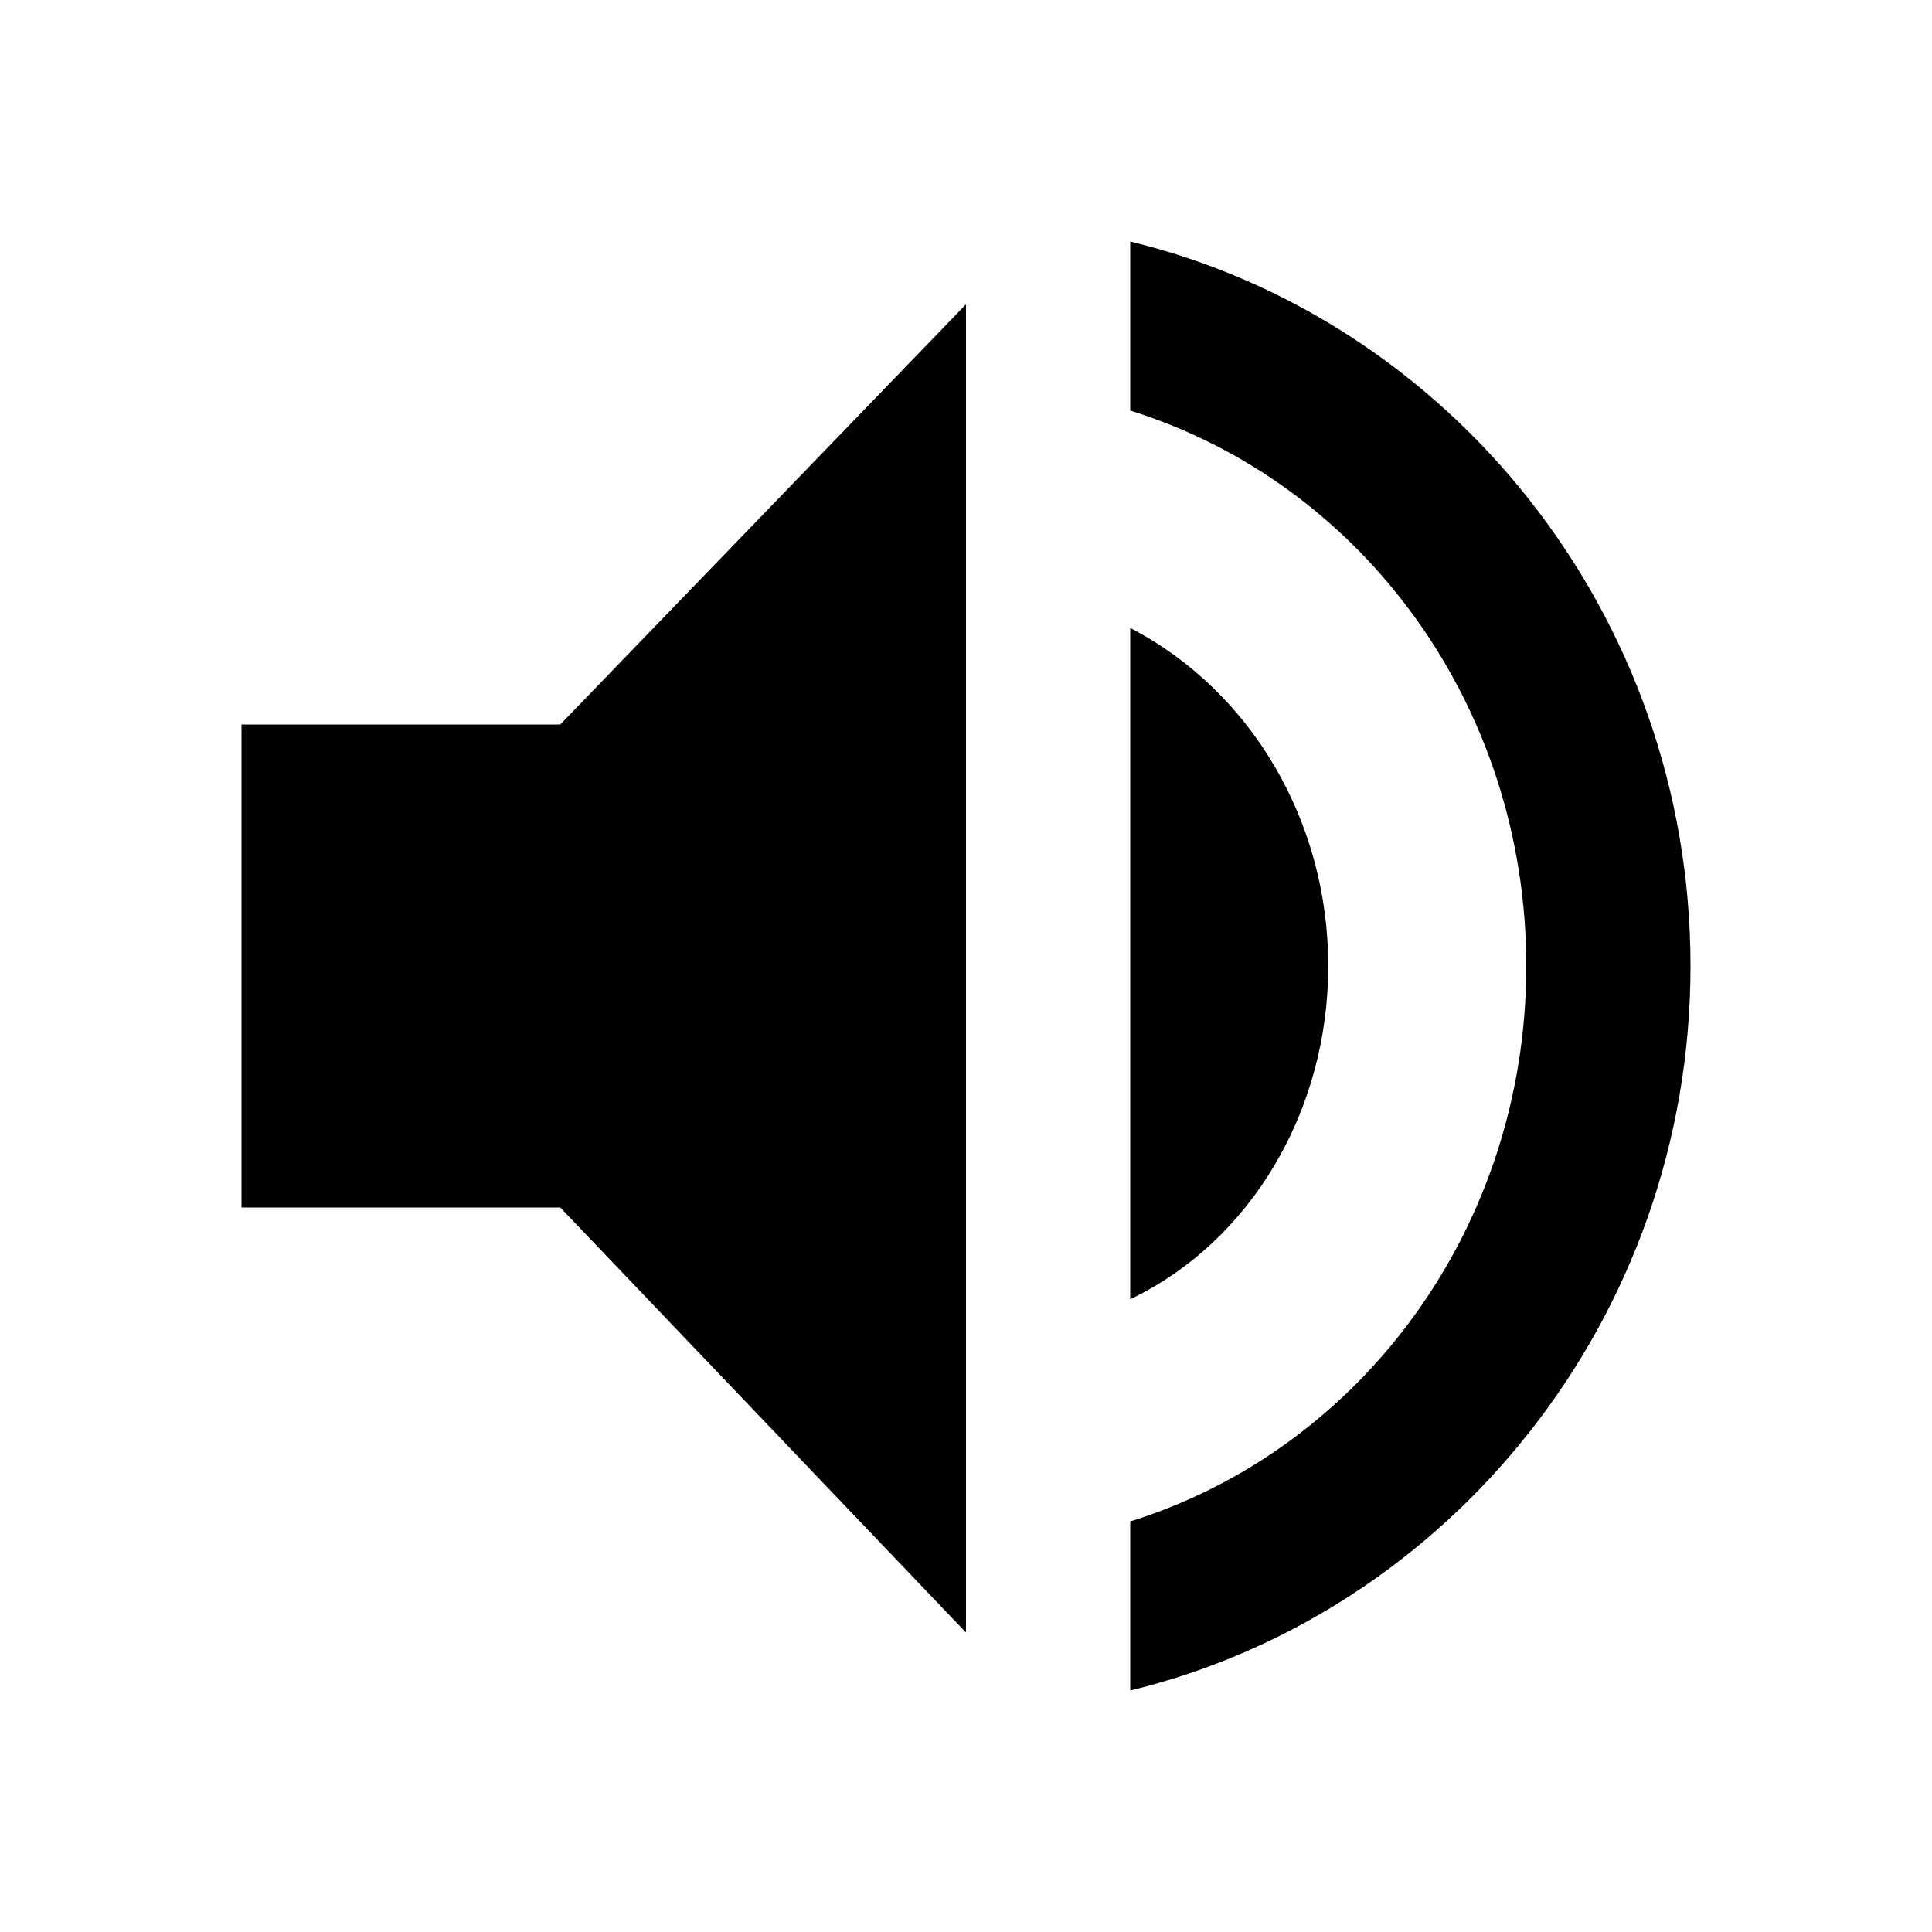 <?xml version="1.0"?><svg xmlns="http://www.w3.org/2000/svg" width="40" height="40" viewBox="0 0 40 40"><path  d="m5 15h6.6l8.4-8.7v27.5l-8.4-8.8h-6.6v-10z m22.5 5c0 3-1.6 5.7-4.1 6.9v-13.9c2.5 1.3 4.1 4 4.1 7z m-4.1-15c6.6 1.6 11.6 7.7 11.6 15s-5 13.4-11.6 15v-3.5c4.8-1.5 8.2-6.1 8.2-11.5s-3.4-10-8.2-11.5v-3.5z"></path></svg>